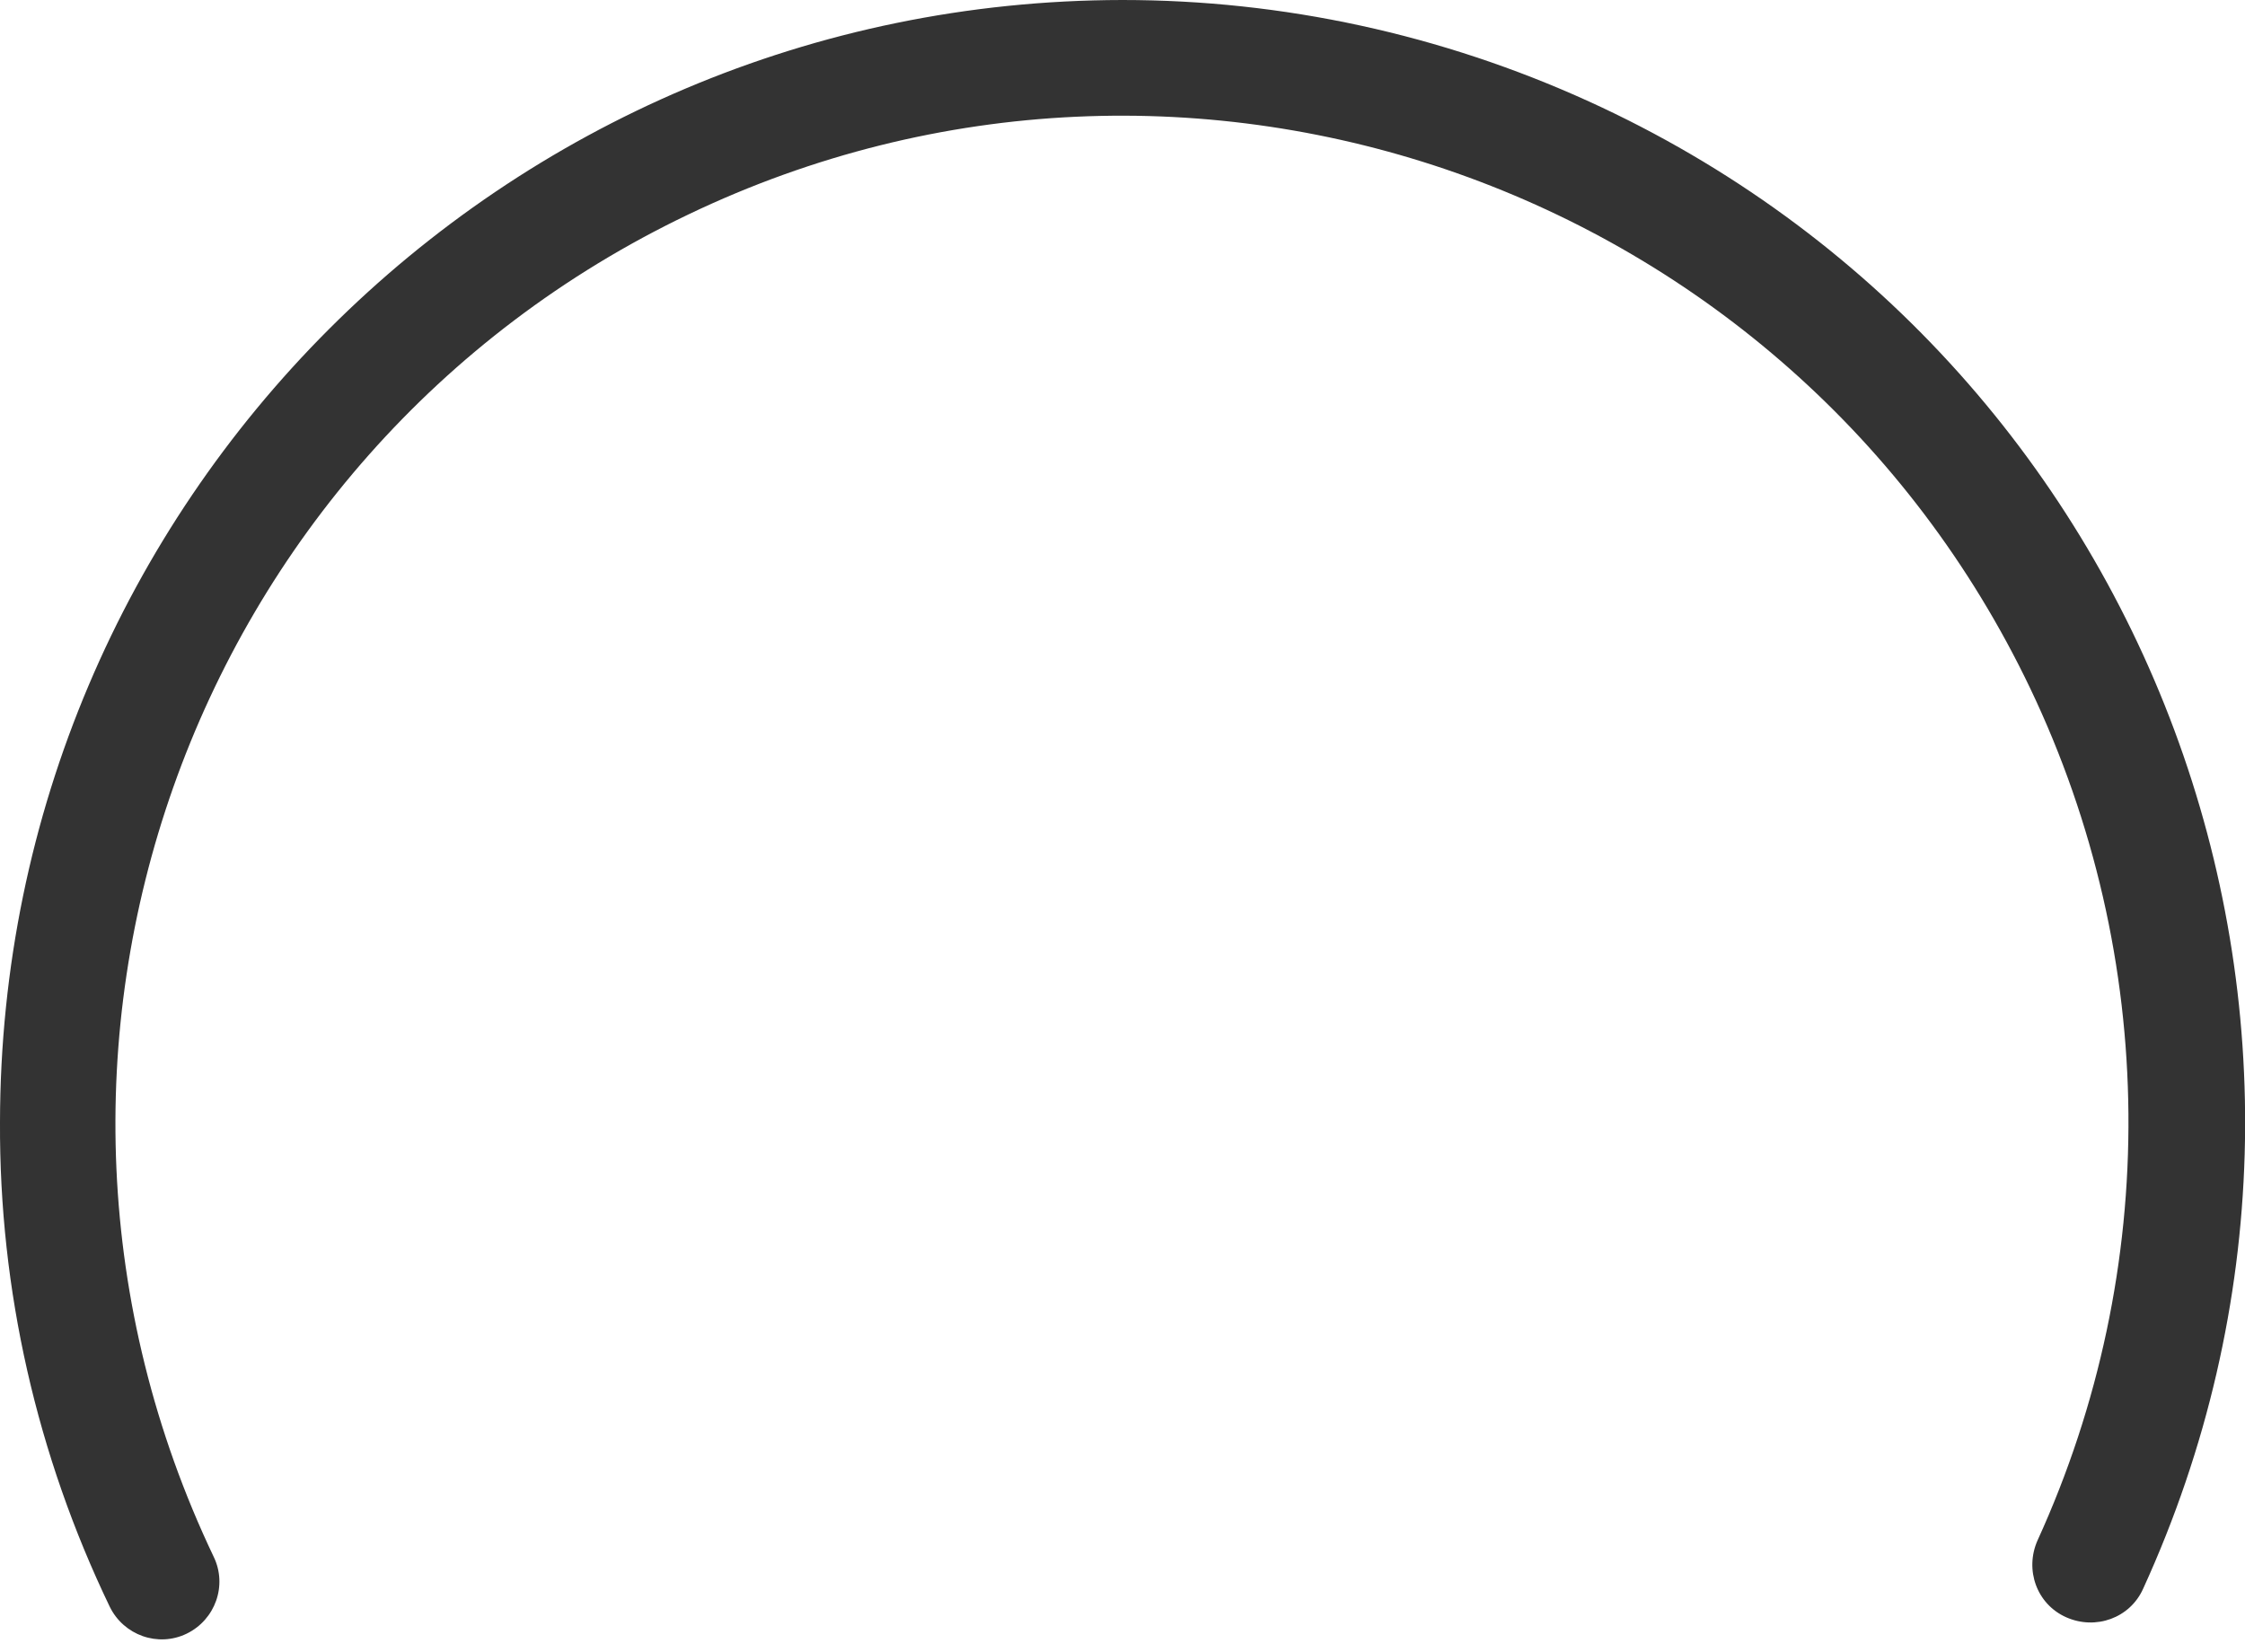 <svg width="53" height="39" viewBox="0 0 53 39" fill="none" xmlns="http://www.w3.org/2000/svg">
<g id="mainpart">
<path id="d87ad07d 2640 4933 80f4 8c7bec5a0faa" d="M26.496 0C11.866 0.019 0.02 11.866 0 26.496C-0.019 30.458 0.87 34.361 2.59 37.937C2.919 38.613 3.73 38.903 4.407 38.575C5.083 38.246 5.373 37.434 5.044 36.758C-0.599 24.911 4.407 10.726 16.253 5.063C28.081 -0.599 42.266 4.406 47.929 16.253C50.963 22.611 51.021 29.974 48.103 36.371C47.793 37.067 48.083 37.879 48.779 38.188C49.475 38.497 50.286 38.207 50.596 37.512C56.683 24.196 50.828 8.465 37.512 2.396C34.033 0.812 30.284 0 26.496 0Z" fill="#333333"/>
</g>
</svg>
